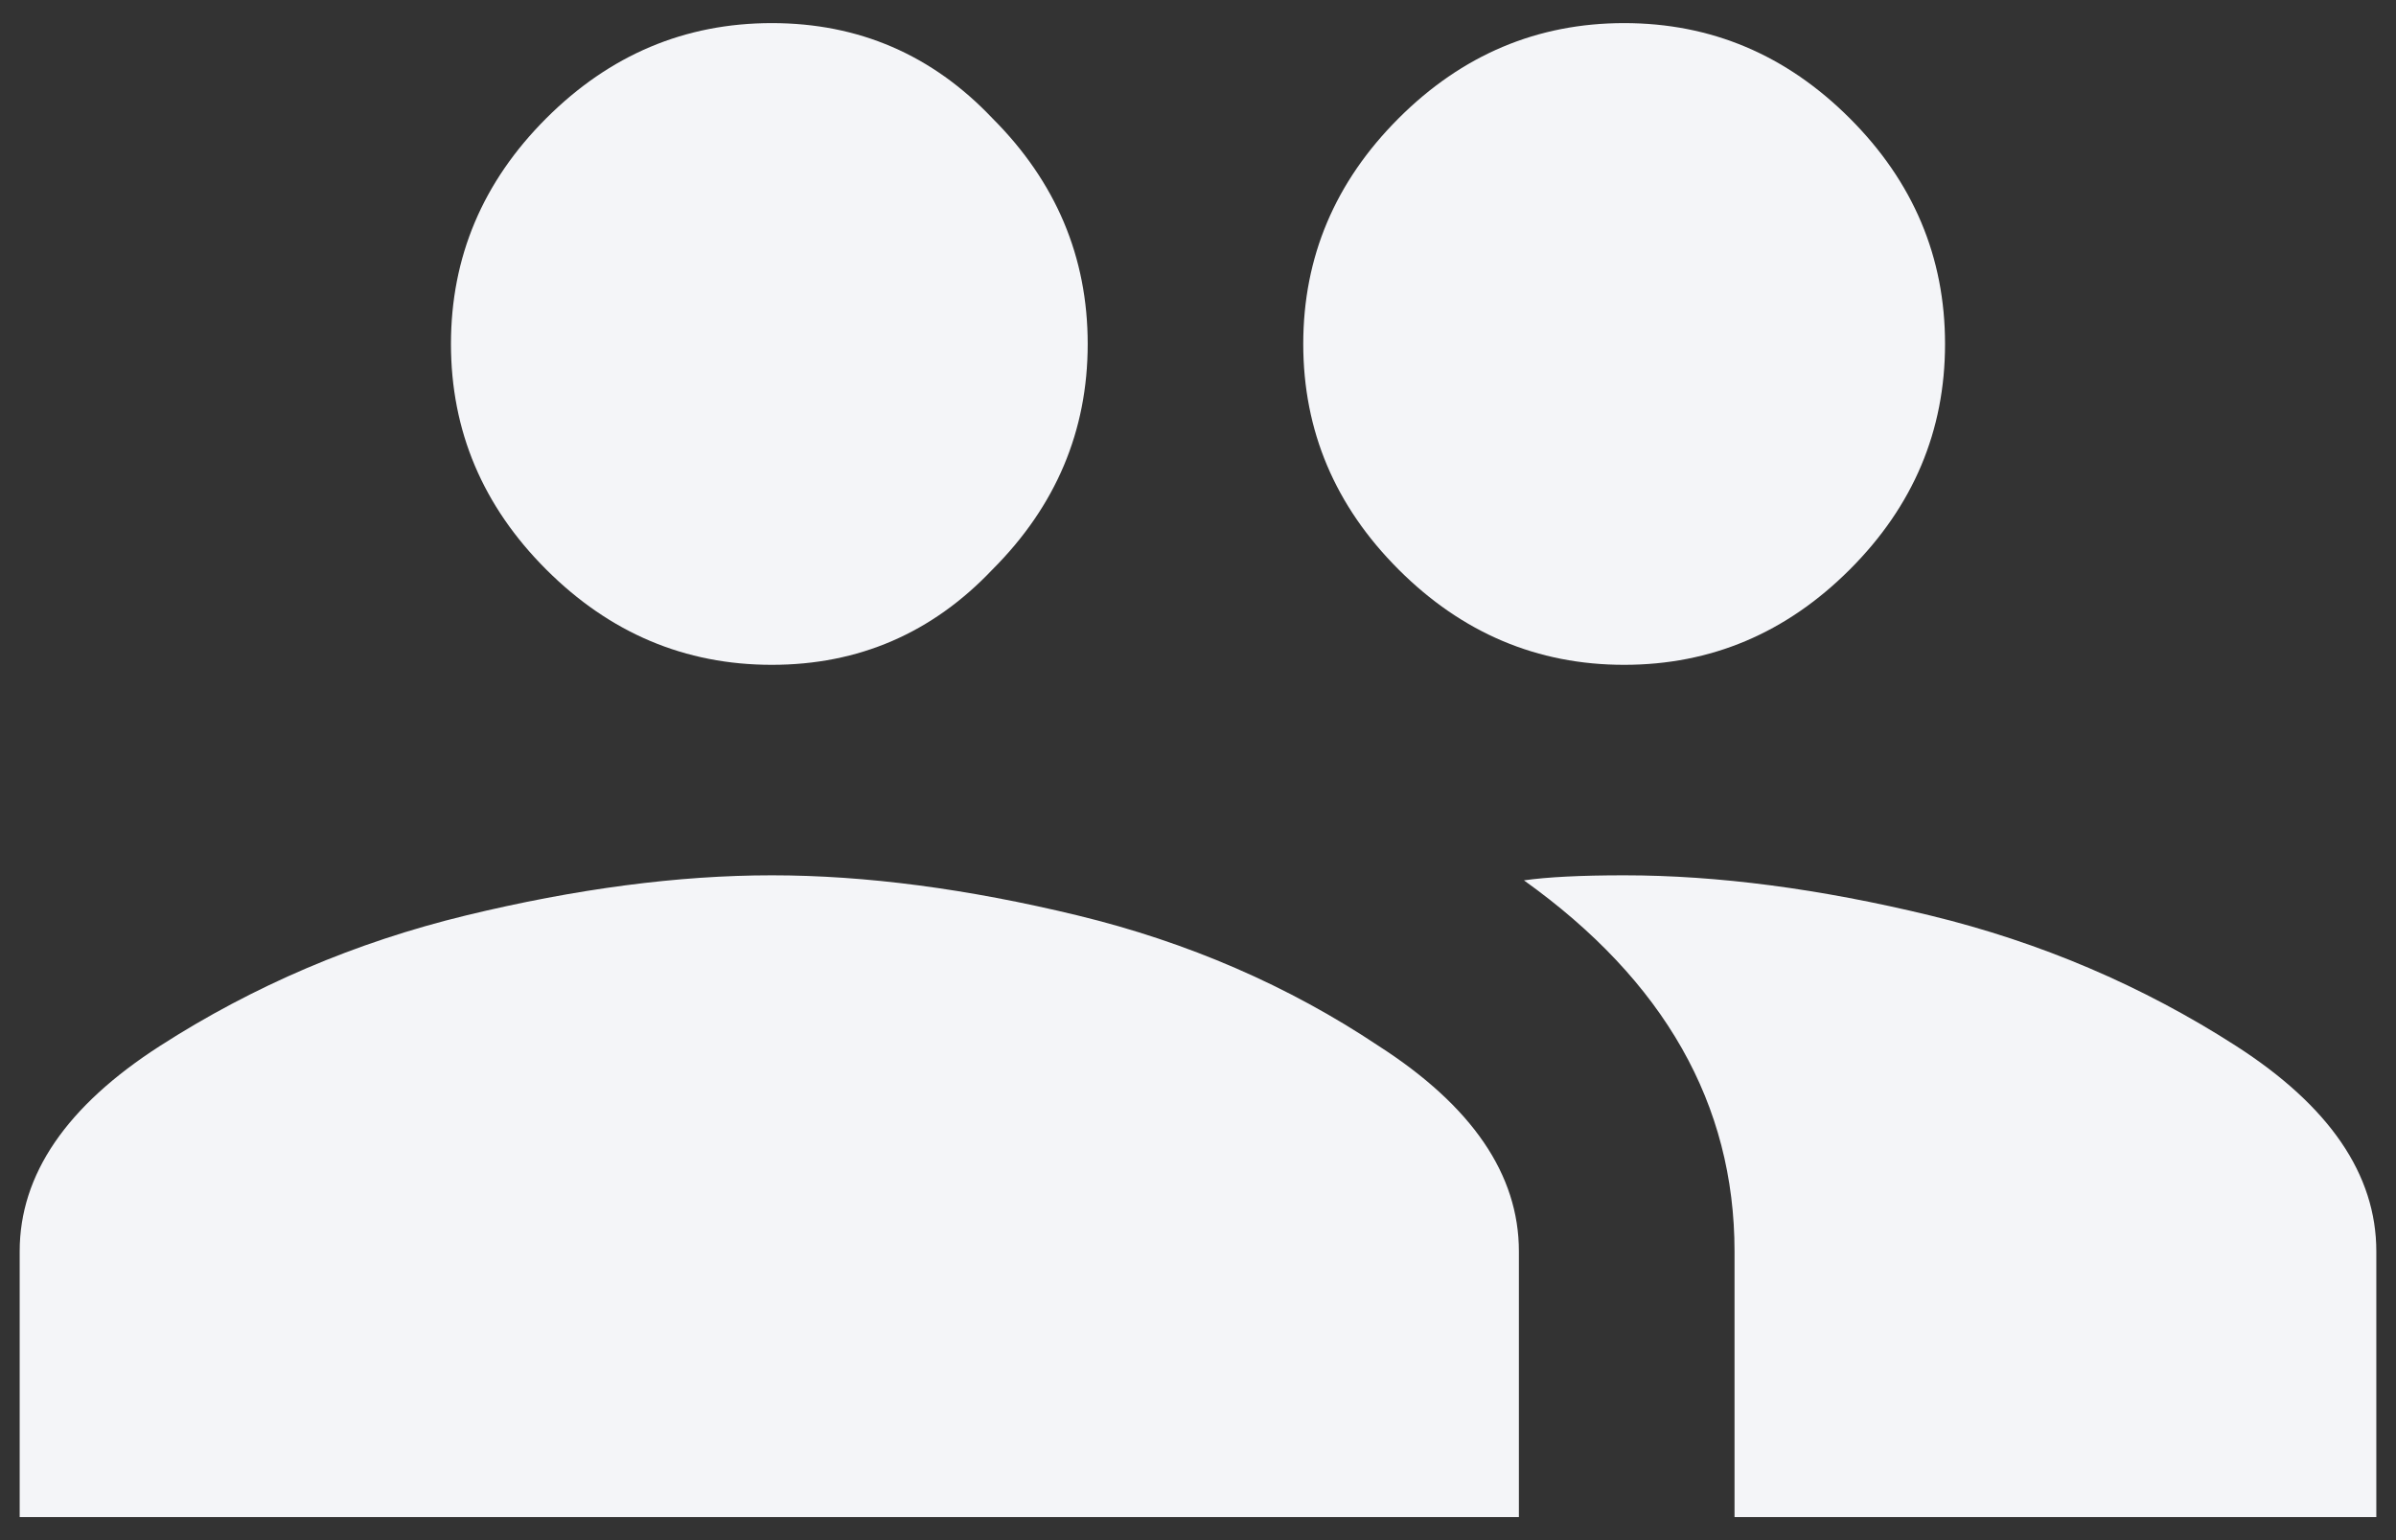 <svg width="28" height="18" viewBox="0 0 28 18" fill="none" xmlns="http://www.w3.org/2000/svg">
<rect x="0" y="0" width="28" height="18" fill="#333333" stroke="none"/>
<path d="M18.98 10.23C20.074 10.23 21.266 10.387 22.555 10.699C23.844 11.012 25.035 11.52 26.129 12.223C27.223 12.926 27.77 13.727 27.77 14.625V17.73H20.27V14.625C20.27 12.906 19.449 11.461 17.809 10.289C18.082 10.25 18.473 10.23 18.98 10.23ZM5.445 10.699C6.734 10.387 7.926 10.23 9.02 10.23C10.113 10.23 11.305 10.387 12.594 10.699C13.883 11.012 15.055 11.52 16.109 12.223C17.203 12.926 17.75 13.727 17.75 14.625V17.73H0.23V14.625C0.23 13.727 0.777 12.926 1.871 12.223C2.965 11.52 4.156 11.012 5.445 10.699ZM11.598 6.656C10.895 7.398 10.035 7.77 9.02 7.77C8.004 7.77 7.125 7.398 6.383 6.656C5.641 5.914 5.27 5.035 5.27 4.02C5.27 3.004 5.641 2.125 6.383 1.383C7.125 0.641 8.004 0.27 9.02 0.27C10.035 0.27 10.895 0.641 11.598 1.383C12.34 2.125 12.711 3.004 12.711 4.02C12.711 5.035 12.34 5.914 11.598 6.656ZM21.617 6.656C20.875 7.398 19.996 7.77 18.98 7.77C17.965 7.77 17.086 7.398 16.344 6.656C15.602 5.914 15.23 5.035 15.23 4.02C15.23 3.004 15.602 2.125 16.344 1.383C17.086 0.641 17.965 0.27 18.98 0.27C19.996 0.27 20.875 0.641 21.617 1.383C22.359 2.125 22.73 3.004 22.73 4.02C22.73 5.035 22.359 5.914 21.617 6.656Z" fill="#F4F5F8"/>
</svg>
